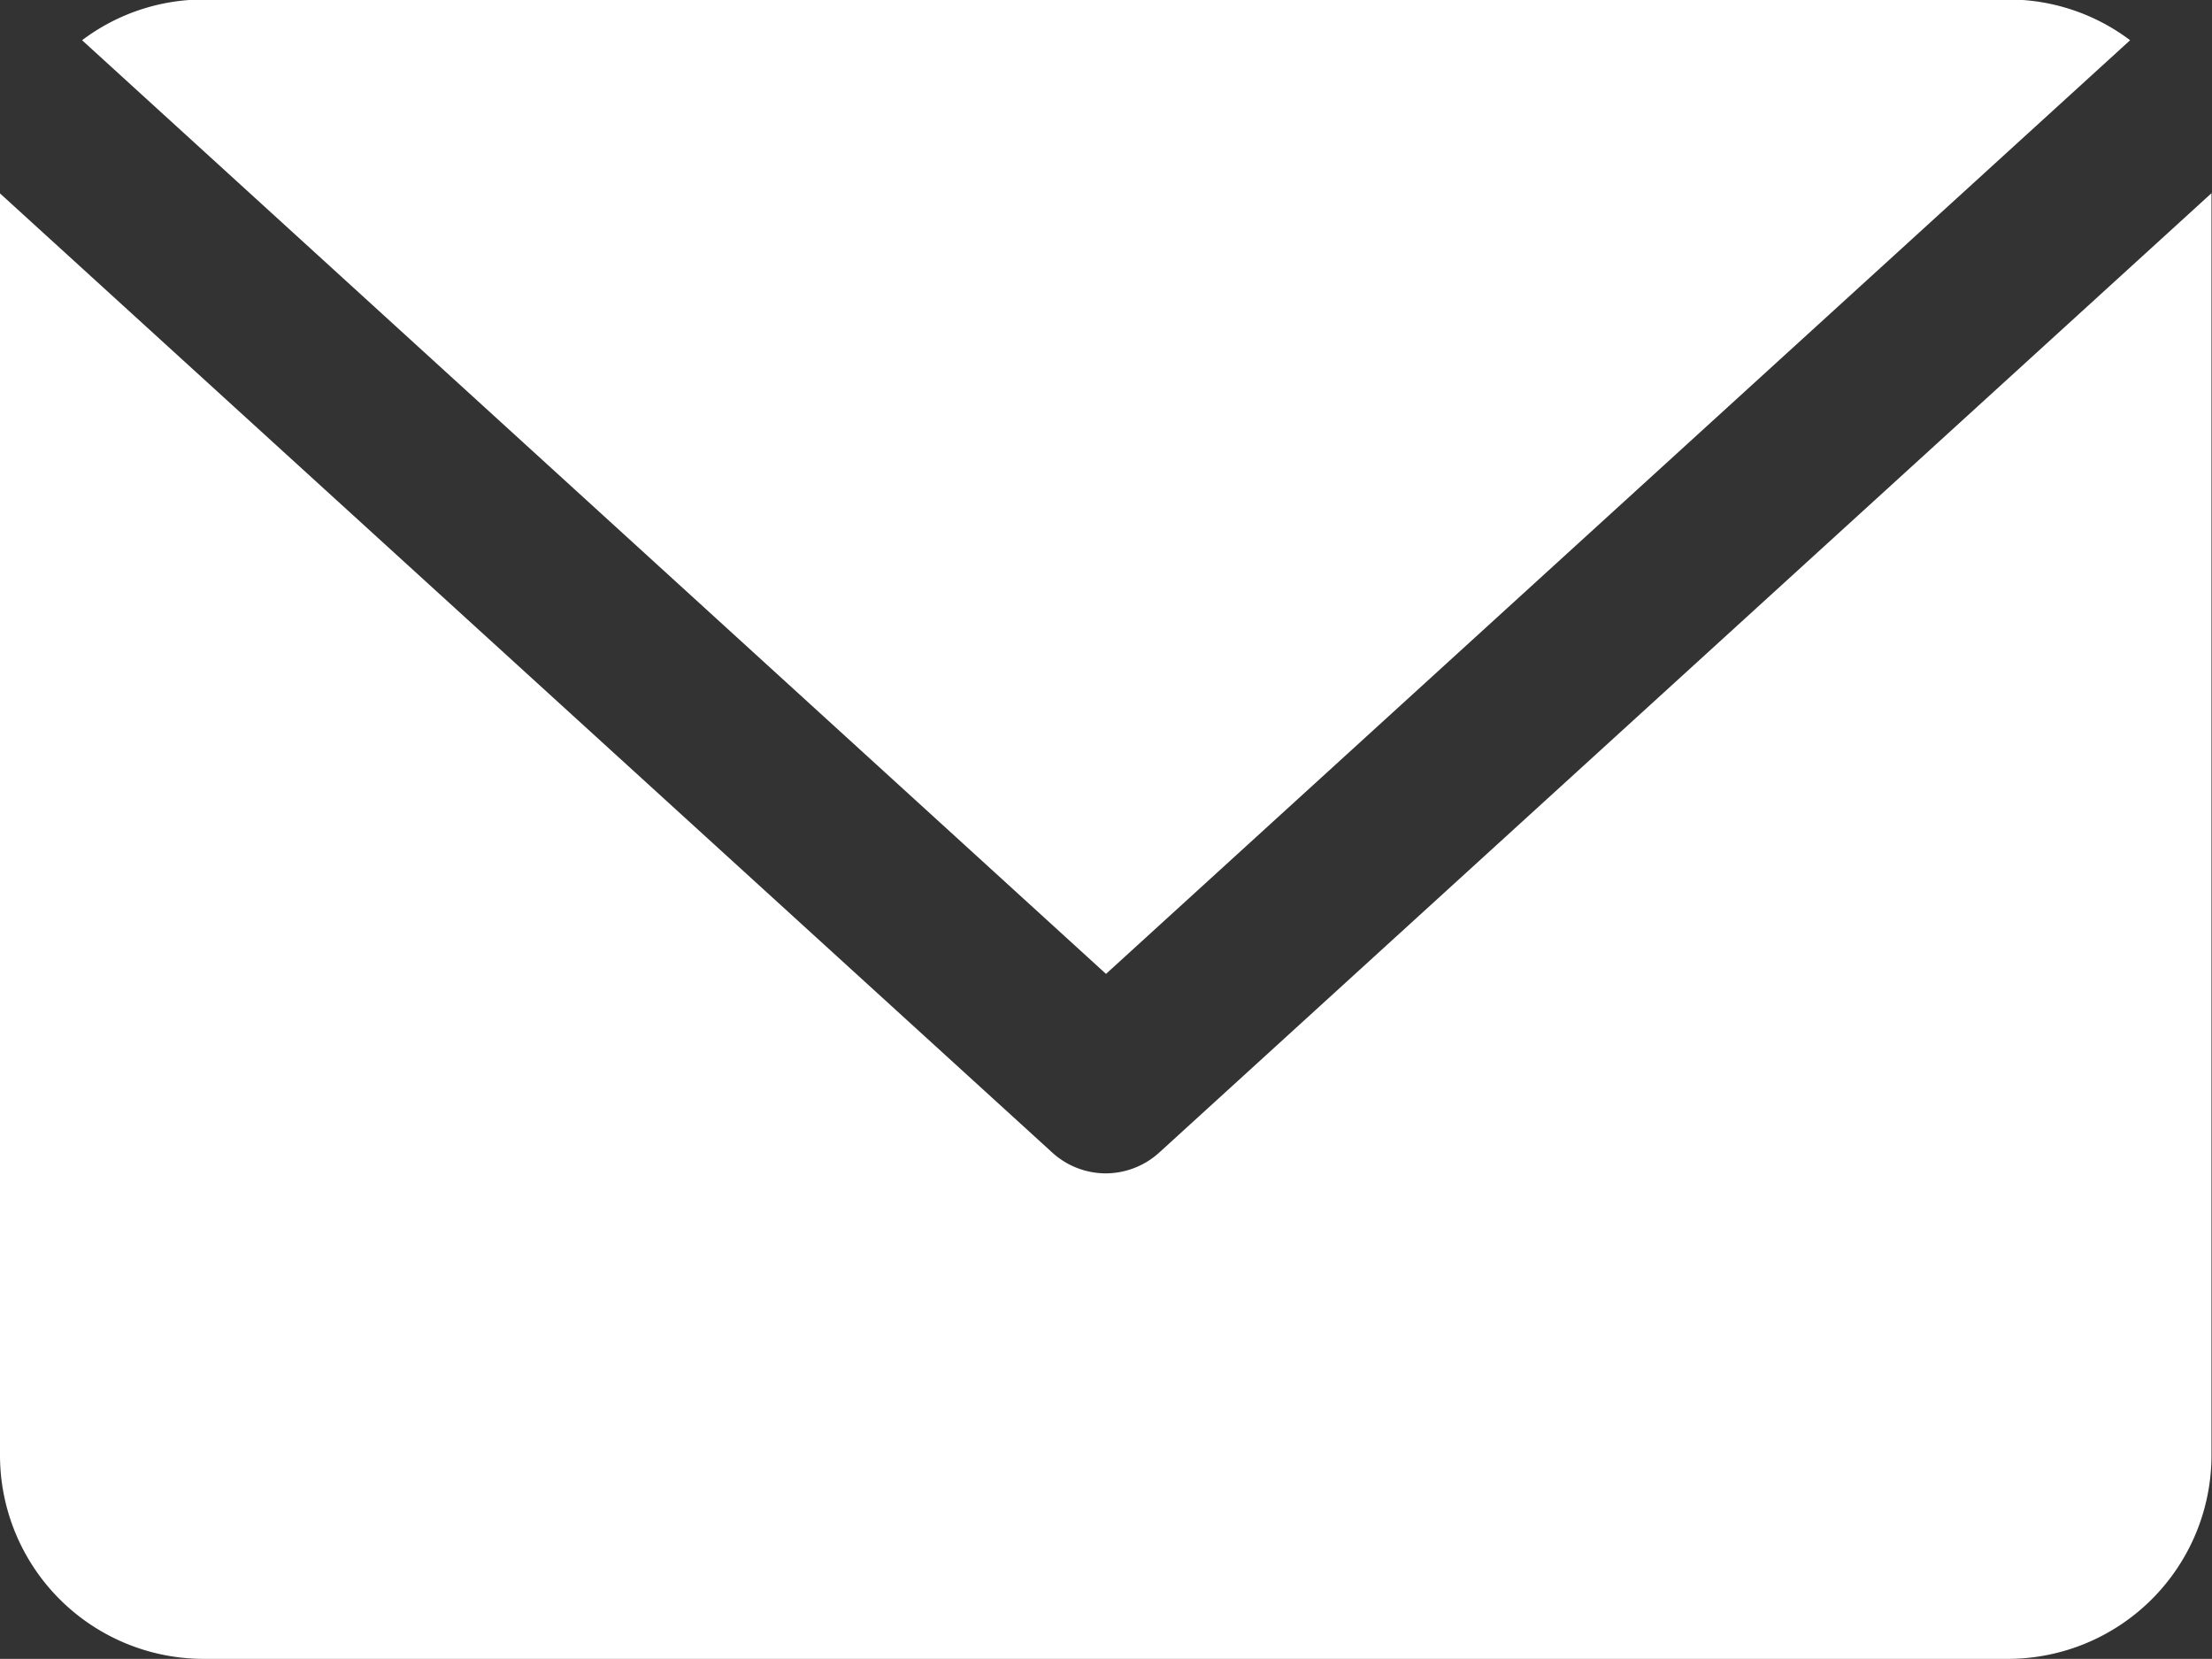 <svg xmlns="http://www.w3.org/2000/svg" width="21.719" height="16.288" viewBox="0 0 21.719 16.288"><rect x="0" y="0" width="21.719" height="16.288" fill="#333333" stroke="none"/><path d="M-4875.279-8900.711H-4893a2,2,0,0,1-2-2V-8915c0-.032,0-.064,0-.1l10.33,9.416a.781.781,0,0,0,.526.206.784.784,0,0,0,.528-.206l10.33-9.418c0,.017,0,.032,0,.048s0,.033,0,.05v12.29A2,2,0,0,1-4875.279-8900.711Zm-8.862-6.726h0l-10.053-9.167a1.98,1.98,0,0,1,1.194-.4h17.721a1.984,1.984,0,0,1,1.194.4l-10.055,9.167Z" transform="translate(4895 8916.999)" fill="#fff"/></svg>